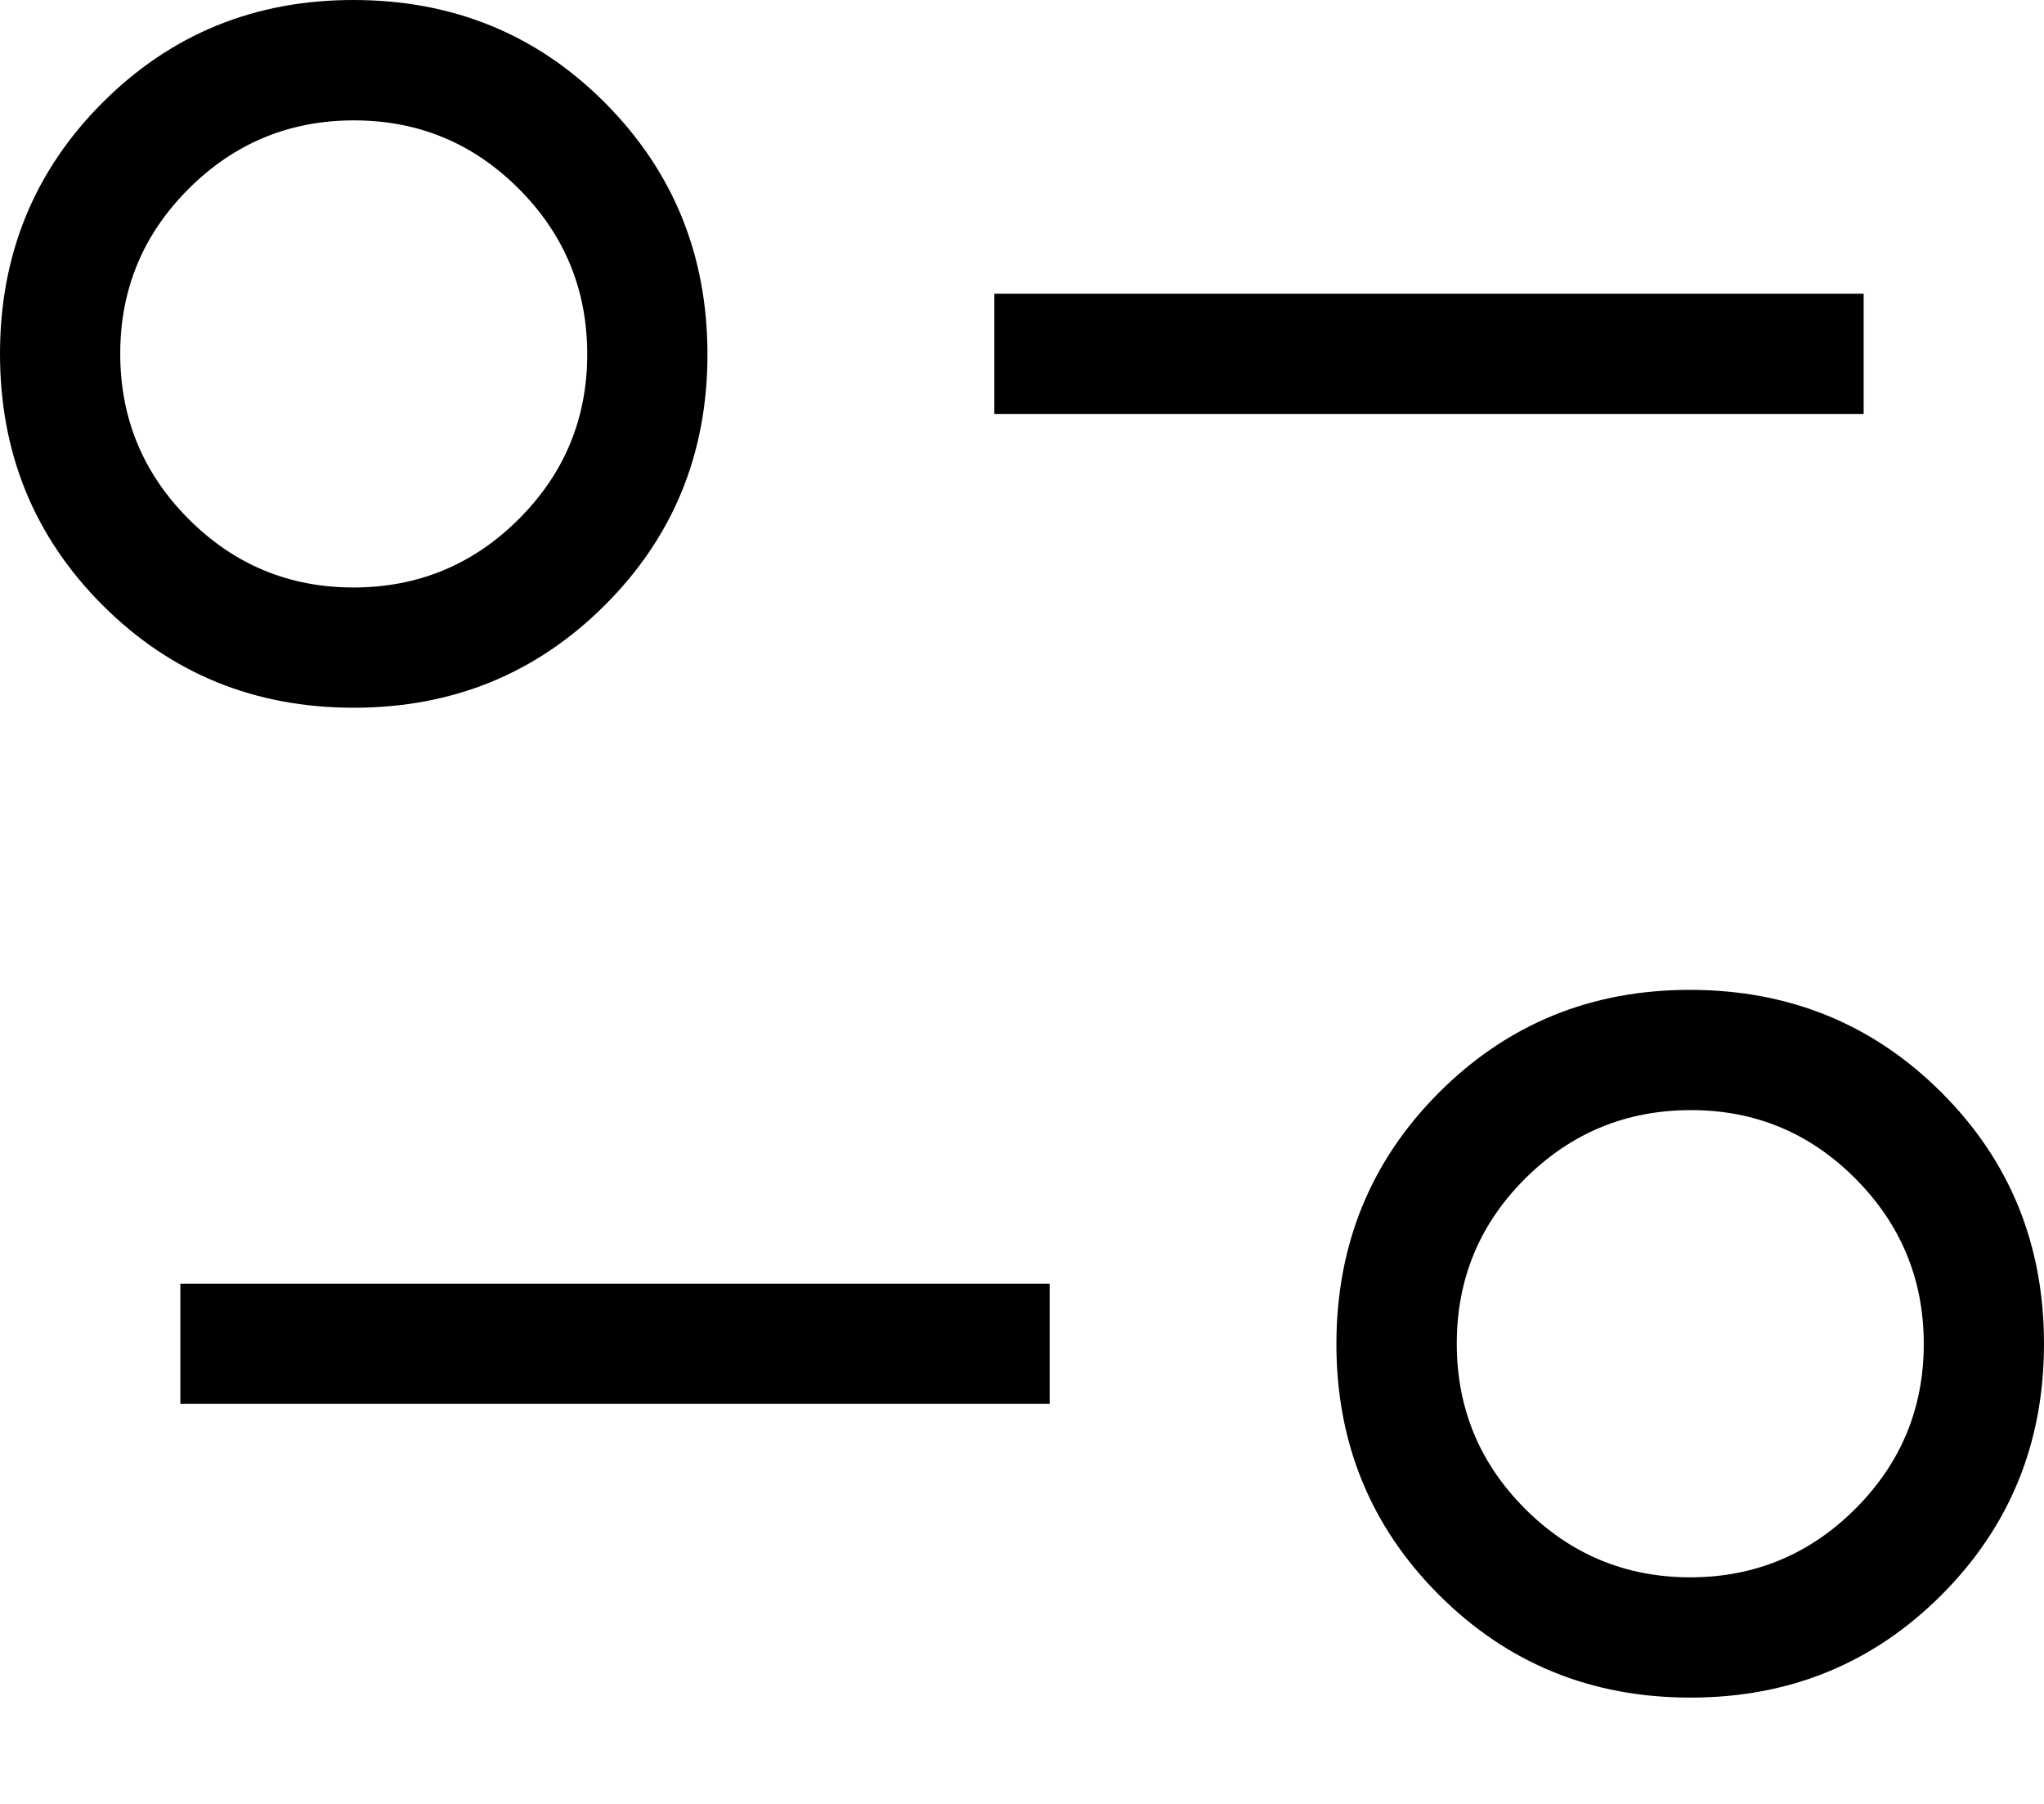 <svg width="17" height="15" viewBox="0 0 17 15" fill="none" xmlns="http://www.w3.org/2000/svg">
<path d="M14.058 14.116C13.234 14.116 12.537 13.831 11.968 13.262C11.399 12.693 11.114 11.996 11.115 11.173C11.116 10.35 11.4 9.653 11.969 9.084C12.538 8.515 13.234 8.23 14.058 8.231C14.882 8.232 15.578 8.516 16.147 9.084C16.716 9.652 17 10.349 17 11.174C17 11.997 16.716 12.694 16.147 13.263C15.578 13.832 14.882 14.117 14.057 14.116M14.056 13.116C14.592 13.116 15.05 12.926 15.43 12.547C15.81 12.168 16 11.71 16 11.175C16 10.64 15.811 10.182 15.432 9.801C15.053 9.42 14.596 9.23 14.06 9.231C13.524 9.232 13.066 9.421 12.686 9.799C12.306 10.177 12.116 10.635 12.116 11.172C12.116 11.709 12.305 12.167 12.684 12.546C13.063 12.925 13.52 13.115 14.056 13.116ZM1.5 11.674V10.674H8.73V11.674H1.5ZM2.942 5.885C2.118 5.885 1.422 5.601 0.853 5.032C0.284 4.463 0 3.767 0 2.942C0 2.119 0.284 1.422 0.853 0.853C1.422 0.284 2.118 -0.001 2.943 1.16959e-06C3.768 0.001 4.464 0.285 5.031 0.854C5.598 1.423 5.883 2.119 5.884 2.943C5.885 3.767 5.601 4.463 5.031 5.032C4.461 5.601 3.765 5.885 2.942 5.885ZM2.94 4.885C3.476 4.885 3.934 4.696 4.314 4.317C4.694 3.938 4.884 3.481 4.884 2.945C4.884 2.409 4.695 1.951 4.316 1.571C3.937 1.191 3.48 1.001 2.944 1.001C2.408 1.001 1.95 1.19 1.57 1.569C1.19 1.948 1 2.405 1 2.941C1 3.477 1.189 3.935 1.568 4.315C1.947 4.695 2.404 4.885 2.94 4.885ZM8.27 3.442V2.442H15.5V3.442H8.27Z" fill="black"/>
</svg>
